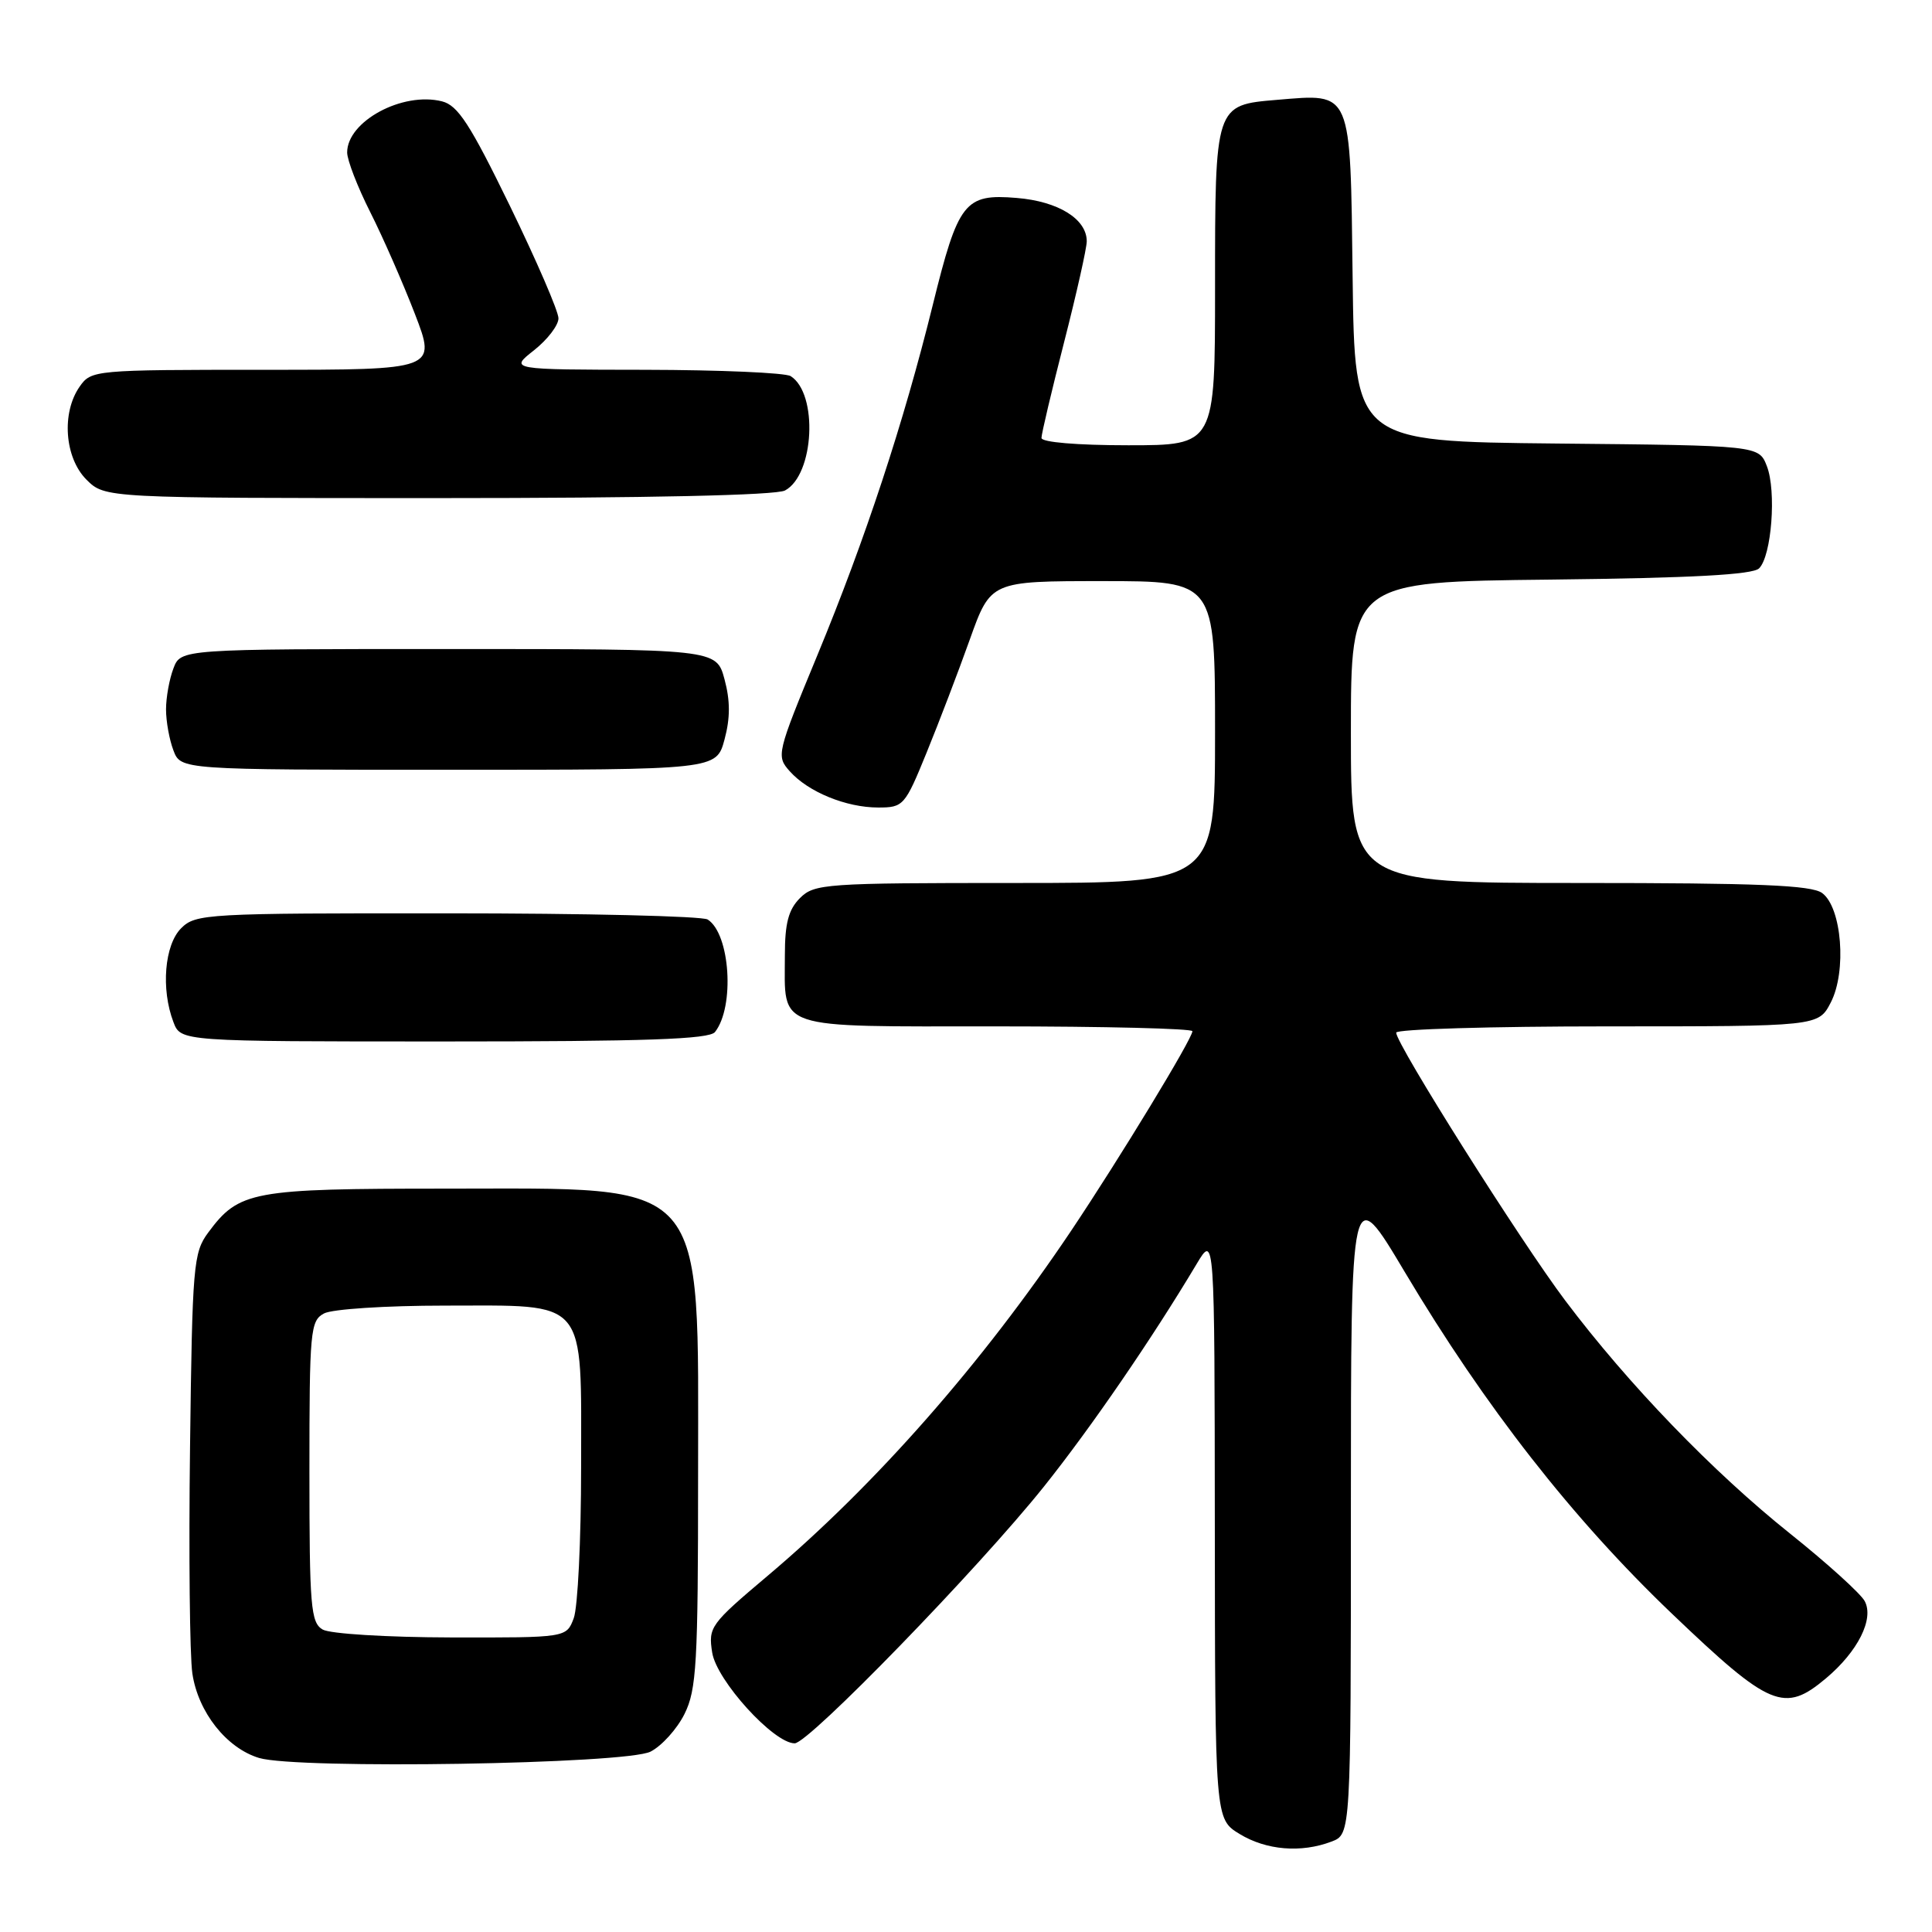 <?xml version="1.0" encoding="UTF-8" standalone="no"?>
<!DOCTYPE svg PUBLIC "-//W3C//DTD SVG 1.1//EN" "http://www.w3.org/Graphics/SVG/1.1/DTD/svg11.dtd" >
<svg xmlns="http://www.w3.org/2000/svg" xmlns:xlink="http://www.w3.org/1999/xlink" version="1.1" viewBox="0 0 256 256">
 <g >
 <path fill="currentColor"
d=" M 176.43 244.02 C 179.00 243.05 179.00 243.05 179.00 199.81 C 179.00 156.56 179.00 156.56 186.13 168.53 C 196.77 186.40 208.41 201.29 221.57 213.85 C 234.55 226.25 236.43 227.03 241.96 222.38 C 246.19 218.82 248.35 214.51 247.08 212.15 C 246.54 211.15 242.10 207.13 237.22 203.23 C 226.95 195.03 215.77 183.44 207.41 172.34 C 201.47 164.45 185.00 138.35 185.00 136.83 C 185.00 136.37 197.59 136.00 212.97 136.00 C 240.95 136.00 240.95 136.00 242.59 132.83 C 244.72 128.71 244.05 120.24 241.44 118.33 C 240.02 117.29 232.97 117.00 209.31 117.00 C 179.00 117.00 179.00 117.00 179.00 97.05 C 179.00 77.09 179.00 77.09 205.45 76.80 C 224.23 76.59 232.25 76.15 233.09 75.31 C 234.75 73.65 235.40 65.07 234.12 61.77 C 233.06 59.03 233.06 59.03 206.28 58.77 C 179.50 58.50 179.50 58.50 179.23 36.77 C 178.92 11.72 179.21 12.40 169.21 13.23 C 160.98 13.92 161.00 13.85 161.00 38.19 C 161.00 59.00 161.00 59.00 149.50 59.00 C 142.70 59.00 138.00 58.60 138.00 58.03 C 138.00 57.49 139.35 51.78 141.00 45.34 C 142.65 38.89 144.00 32.88 144.00 31.97 C 144.00 29.02 140.23 26.68 134.73 26.23 C 127.82 25.65 126.97 26.74 123.59 40.44 C 119.74 56.03 114.66 71.46 108.31 86.81 C 102.91 99.87 102.84 100.17 104.65 102.20 C 107.09 104.94 112.12 107.00 116.37 107.00 C 119.70 107.00 119.91 106.77 122.77 99.75 C 124.40 95.76 126.98 89.01 128.50 84.75 C 131.27 77.00 131.27 77.00 146.13 77.00 C 161.00 77.00 161.00 77.00 161.00 97.00 C 161.00 117.00 161.00 117.00 134.50 117.00 C 109.33 117.00 107.90 117.10 106.00 119.00 C 104.48 120.52 104.00 122.33 104.00 126.57 C 104.00 136.57 102.29 136.00 132.04 136.00 C 146.32 136.00 158.00 136.29 158.00 136.64 C 158.00 137.63 148.38 153.45 141.96 163.04 C 130.16 180.64 115.99 196.76 101.72 208.80 C 94.11 215.22 93.84 215.60 94.37 218.98 C 94.96 222.69 102.52 231.00 105.30 231.00 C 107.16 231.00 129.65 207.83 138.31 197.00 C 144.56 189.18 152.65 177.38 158.55 167.50 C 160.94 163.50 160.94 163.50 160.97 202.26 C 161.00 241.03 161.00 241.03 164.25 243.01 C 167.79 245.17 172.41 245.55 176.43 244.02 Z  M 86.20 232.10 C 87.69 231.34 89.71 229.10 90.70 227.11 C 92.30 223.89 92.50 220.45 92.50 195.50 C 92.50 155.58 94.19 157.50 59.00 157.50 C 33.36 157.50 31.67 157.81 27.59 163.32 C 25.62 165.98 25.48 167.61 25.18 191.82 C 25.00 205.94 25.14 219.41 25.49 221.75 C 26.25 226.87 30.02 231.64 34.33 232.94 C 39.42 234.46 82.94 233.76 86.20 232.10 Z  M 94.74 136.75 C 97.38 133.39 96.75 123.73 93.77 121.84 C 93.07 121.39 77.54 121.02 59.25 121.02 C 27.32 121.00 25.92 121.08 24.00 123.00 C 21.80 125.20 21.31 131.06 22.98 135.43 C 23.95 138.00 23.95 138.00 58.85 138.00 C 85.58 138.00 93.98 137.71 94.74 136.75 Z  M 96.00 98.00 C 96.77 95.14 96.77 92.86 96.00 90.00 C 94.92 86.00 94.92 86.00 59.44 86.00 C 23.95 86.00 23.95 86.00 22.98 88.57 C 22.44 89.98 22.00 92.42 22.00 94.00 C 22.00 95.58 22.44 98.02 22.98 99.43 C 23.95 102.00 23.95 102.00 59.44 102.00 C 94.92 102.00 94.92 102.00 96.00 98.00 Z  M 104.02 64.99 C 107.90 62.91 108.43 52.16 104.77 49.84 C 104.07 49.39 95.40 49.02 85.50 49.00 C 67.50 48.98 67.50 48.98 70.75 46.42 C 72.54 45.01 74.00 43.10 74.00 42.18 C 74.00 41.25 71.10 34.55 67.57 27.29 C 62.28 16.43 60.67 13.96 58.57 13.43 C 53.34 12.11 46.00 16.07 46.00 20.20 C 46.00 21.22 47.38 24.78 49.06 28.11 C 50.74 31.44 53.40 37.51 54.97 41.58 C 57.83 49.00 57.83 49.00 34.97 49.00 C 12.48 49.00 12.09 49.04 10.56 51.22 C 8.12 54.70 8.56 60.65 11.45 63.55 C 13.91 66.00 13.91 66.00 58.02 66.00 C 85.86 66.00 102.83 65.63 104.02 64.99 Z  M 42.75 215.92 C 41.18 215.00 41.00 212.90 41.00 194.99 C 41.00 176.32 41.12 175.01 42.93 174.04 C 44.00 173.46 51.15 173.00 58.93 173.00 C 78.05 173.00 77.00 171.76 77.00 194.43 C 77.00 204.02 76.56 213.02 76.02 214.43 C 75.05 217.00 75.05 217.00 59.77 216.97 C 51.27 216.95 43.72 216.49 42.75 215.92 Z "/>
</g>
</svg>